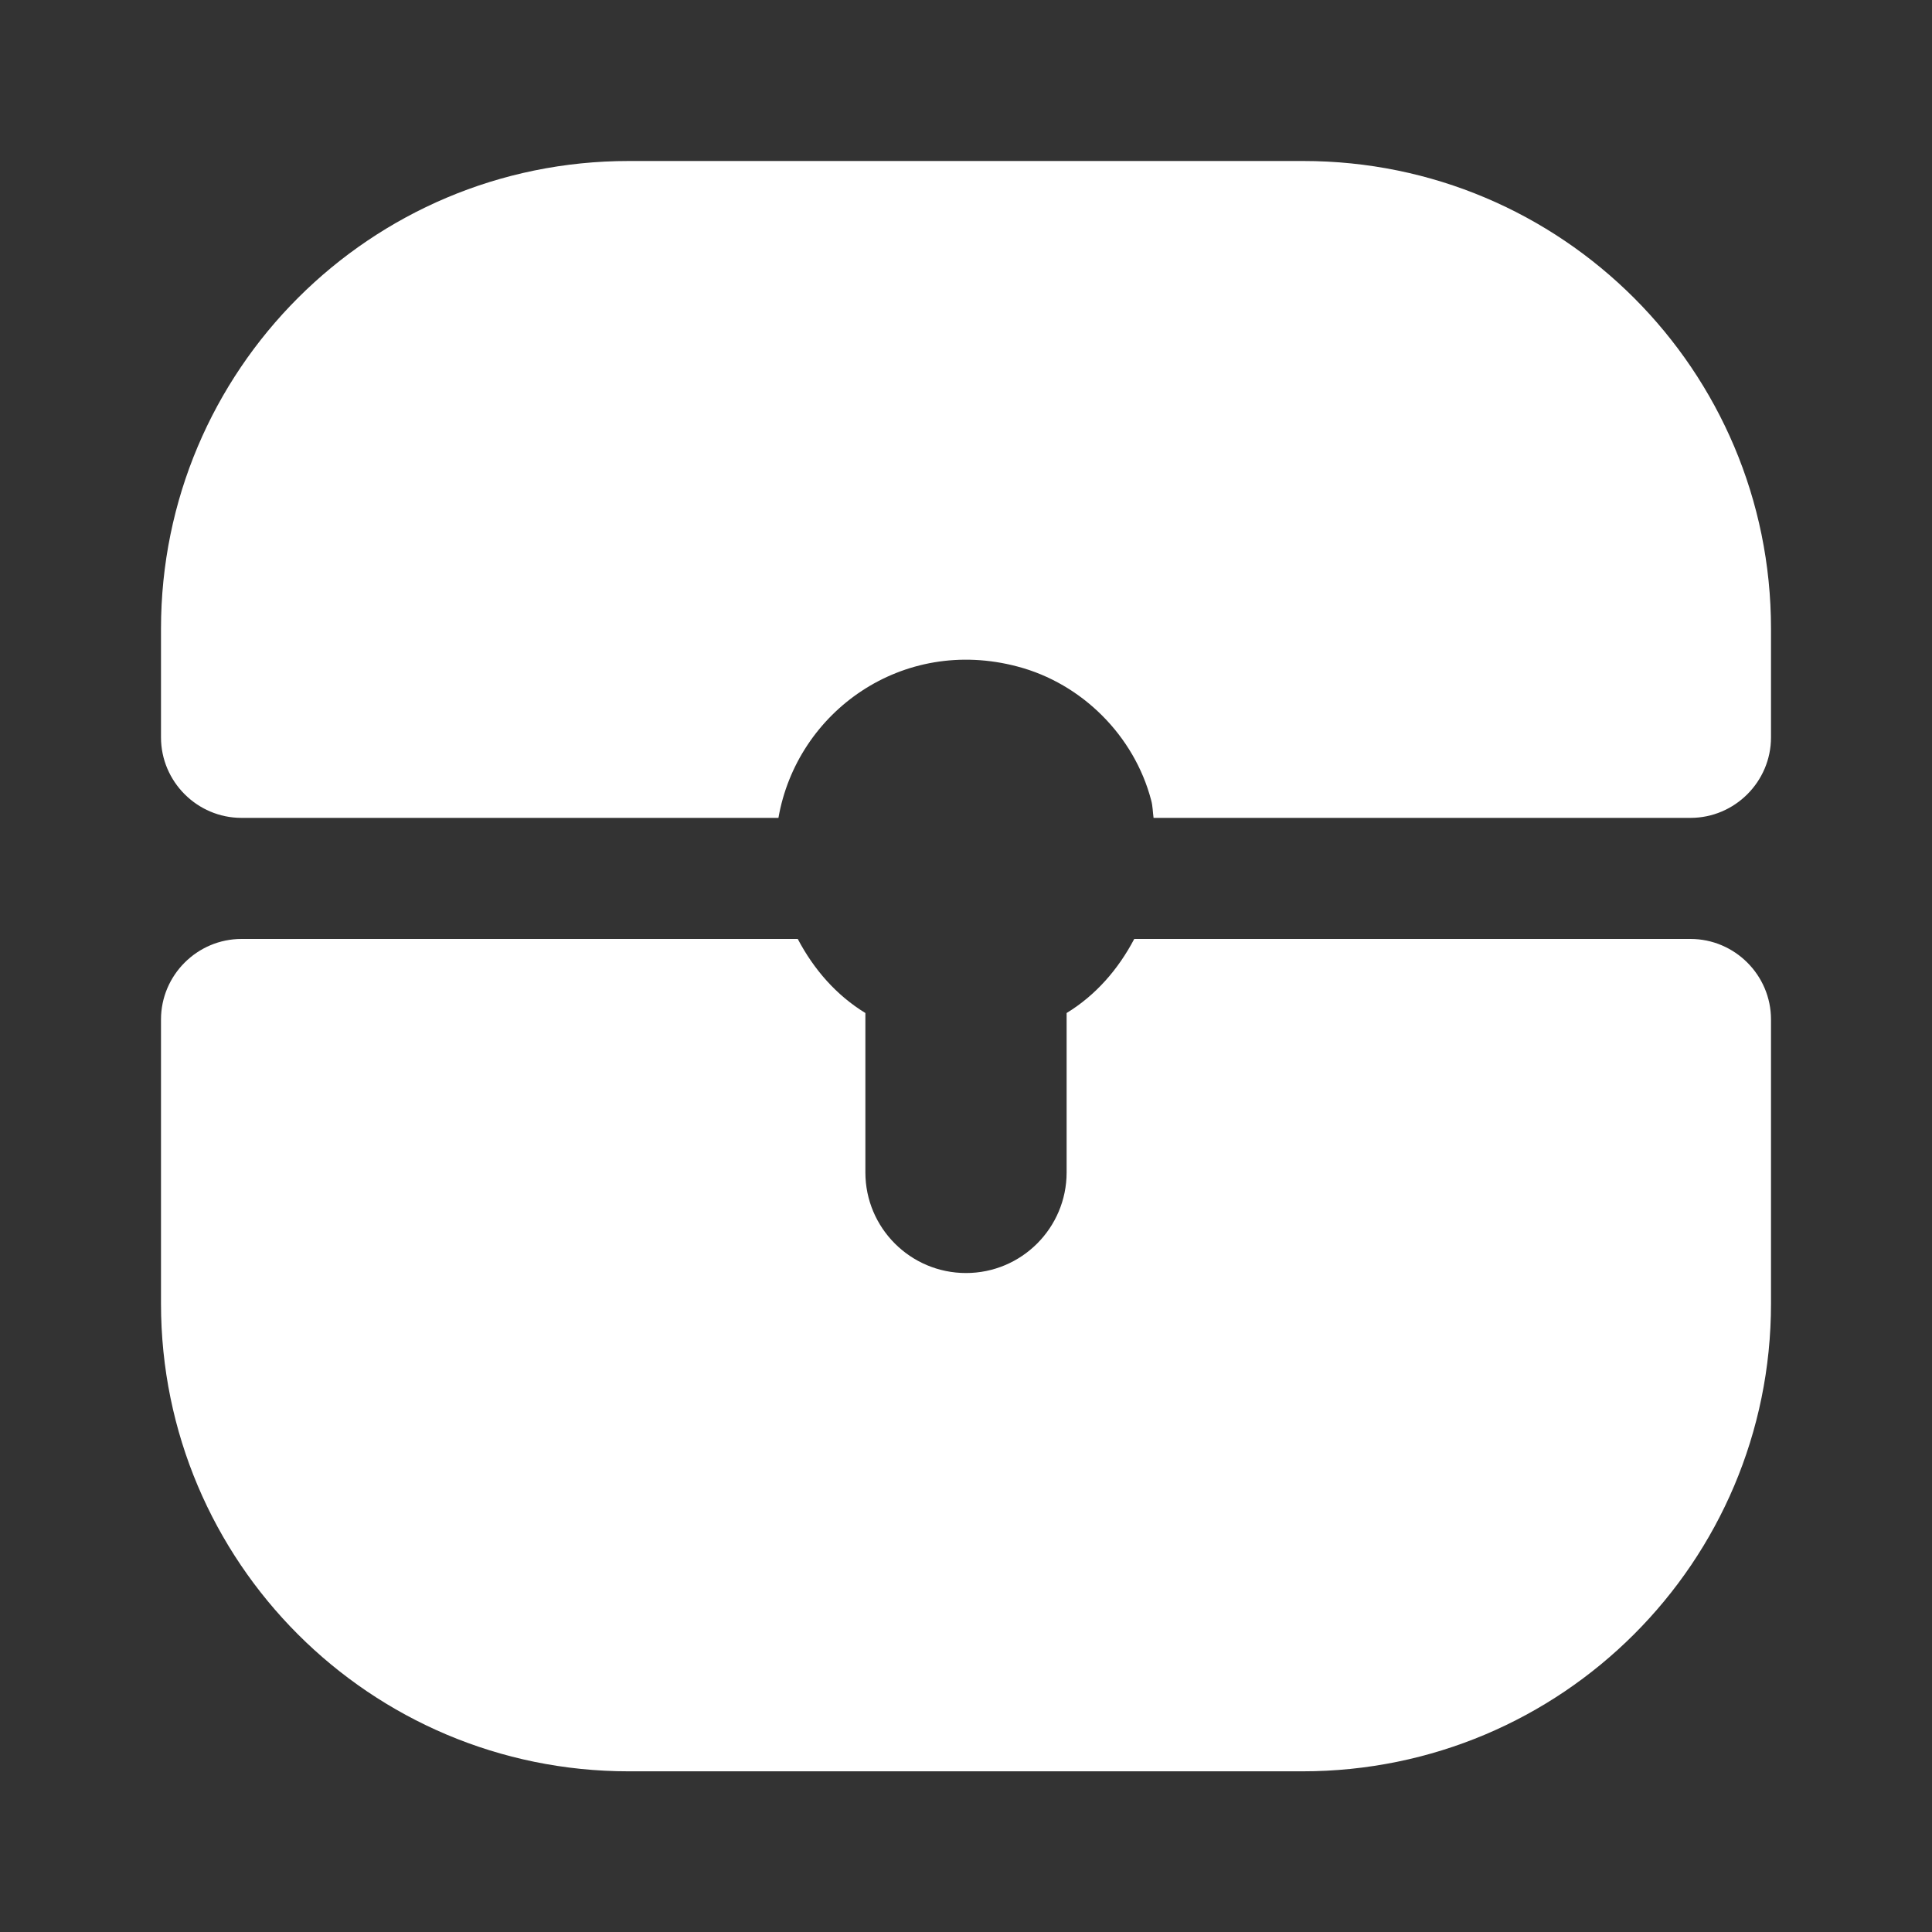 <svg width="24" height="24" viewBox="0 0 24 24" fill="none" xmlns="http://www.w3.org/2000/svg">
<rect x="0" y="0" width="24" height="24" fill="#333333" stroke="none"/>
<path d="M13.25 12.584V14.564C13.25 15.254 12.69 15.814 12 15.814C11.31 15.814 10.75 15.254 10.75 14.564V12.584C10.39 12.364 10.11 12.044 9.91 11.664H3C2.45 11.664 2 12.114 2 12.664V16.194C2 19.404 4.6 22.004 7.81 22.004H16.18C19.4 22.004 22 19.404 22 16.194V12.664C22 12.114 21.55 11.664 21 11.664H14.09C13.89 12.044 13.61 12.364 13.25 12.584Z" fill="white"/>
<path d="M16.19 2H7.81C4.6 2 2 4.6 2 7.81V9.16C2 9.71 2.45 10.16 3 10.16H9.67C9.9 8.84 11.21 7.9 12.64 8.28C13.44 8.49 14.09 9.14 14.3 9.94C14.32 10.01 14.32 10.09 14.33 10.16H21C21.55 10.16 22 9.71 22 9.16V7.81C22 4.6 19.4 2 16.19 2Z" fill="white"/>
</svg>
